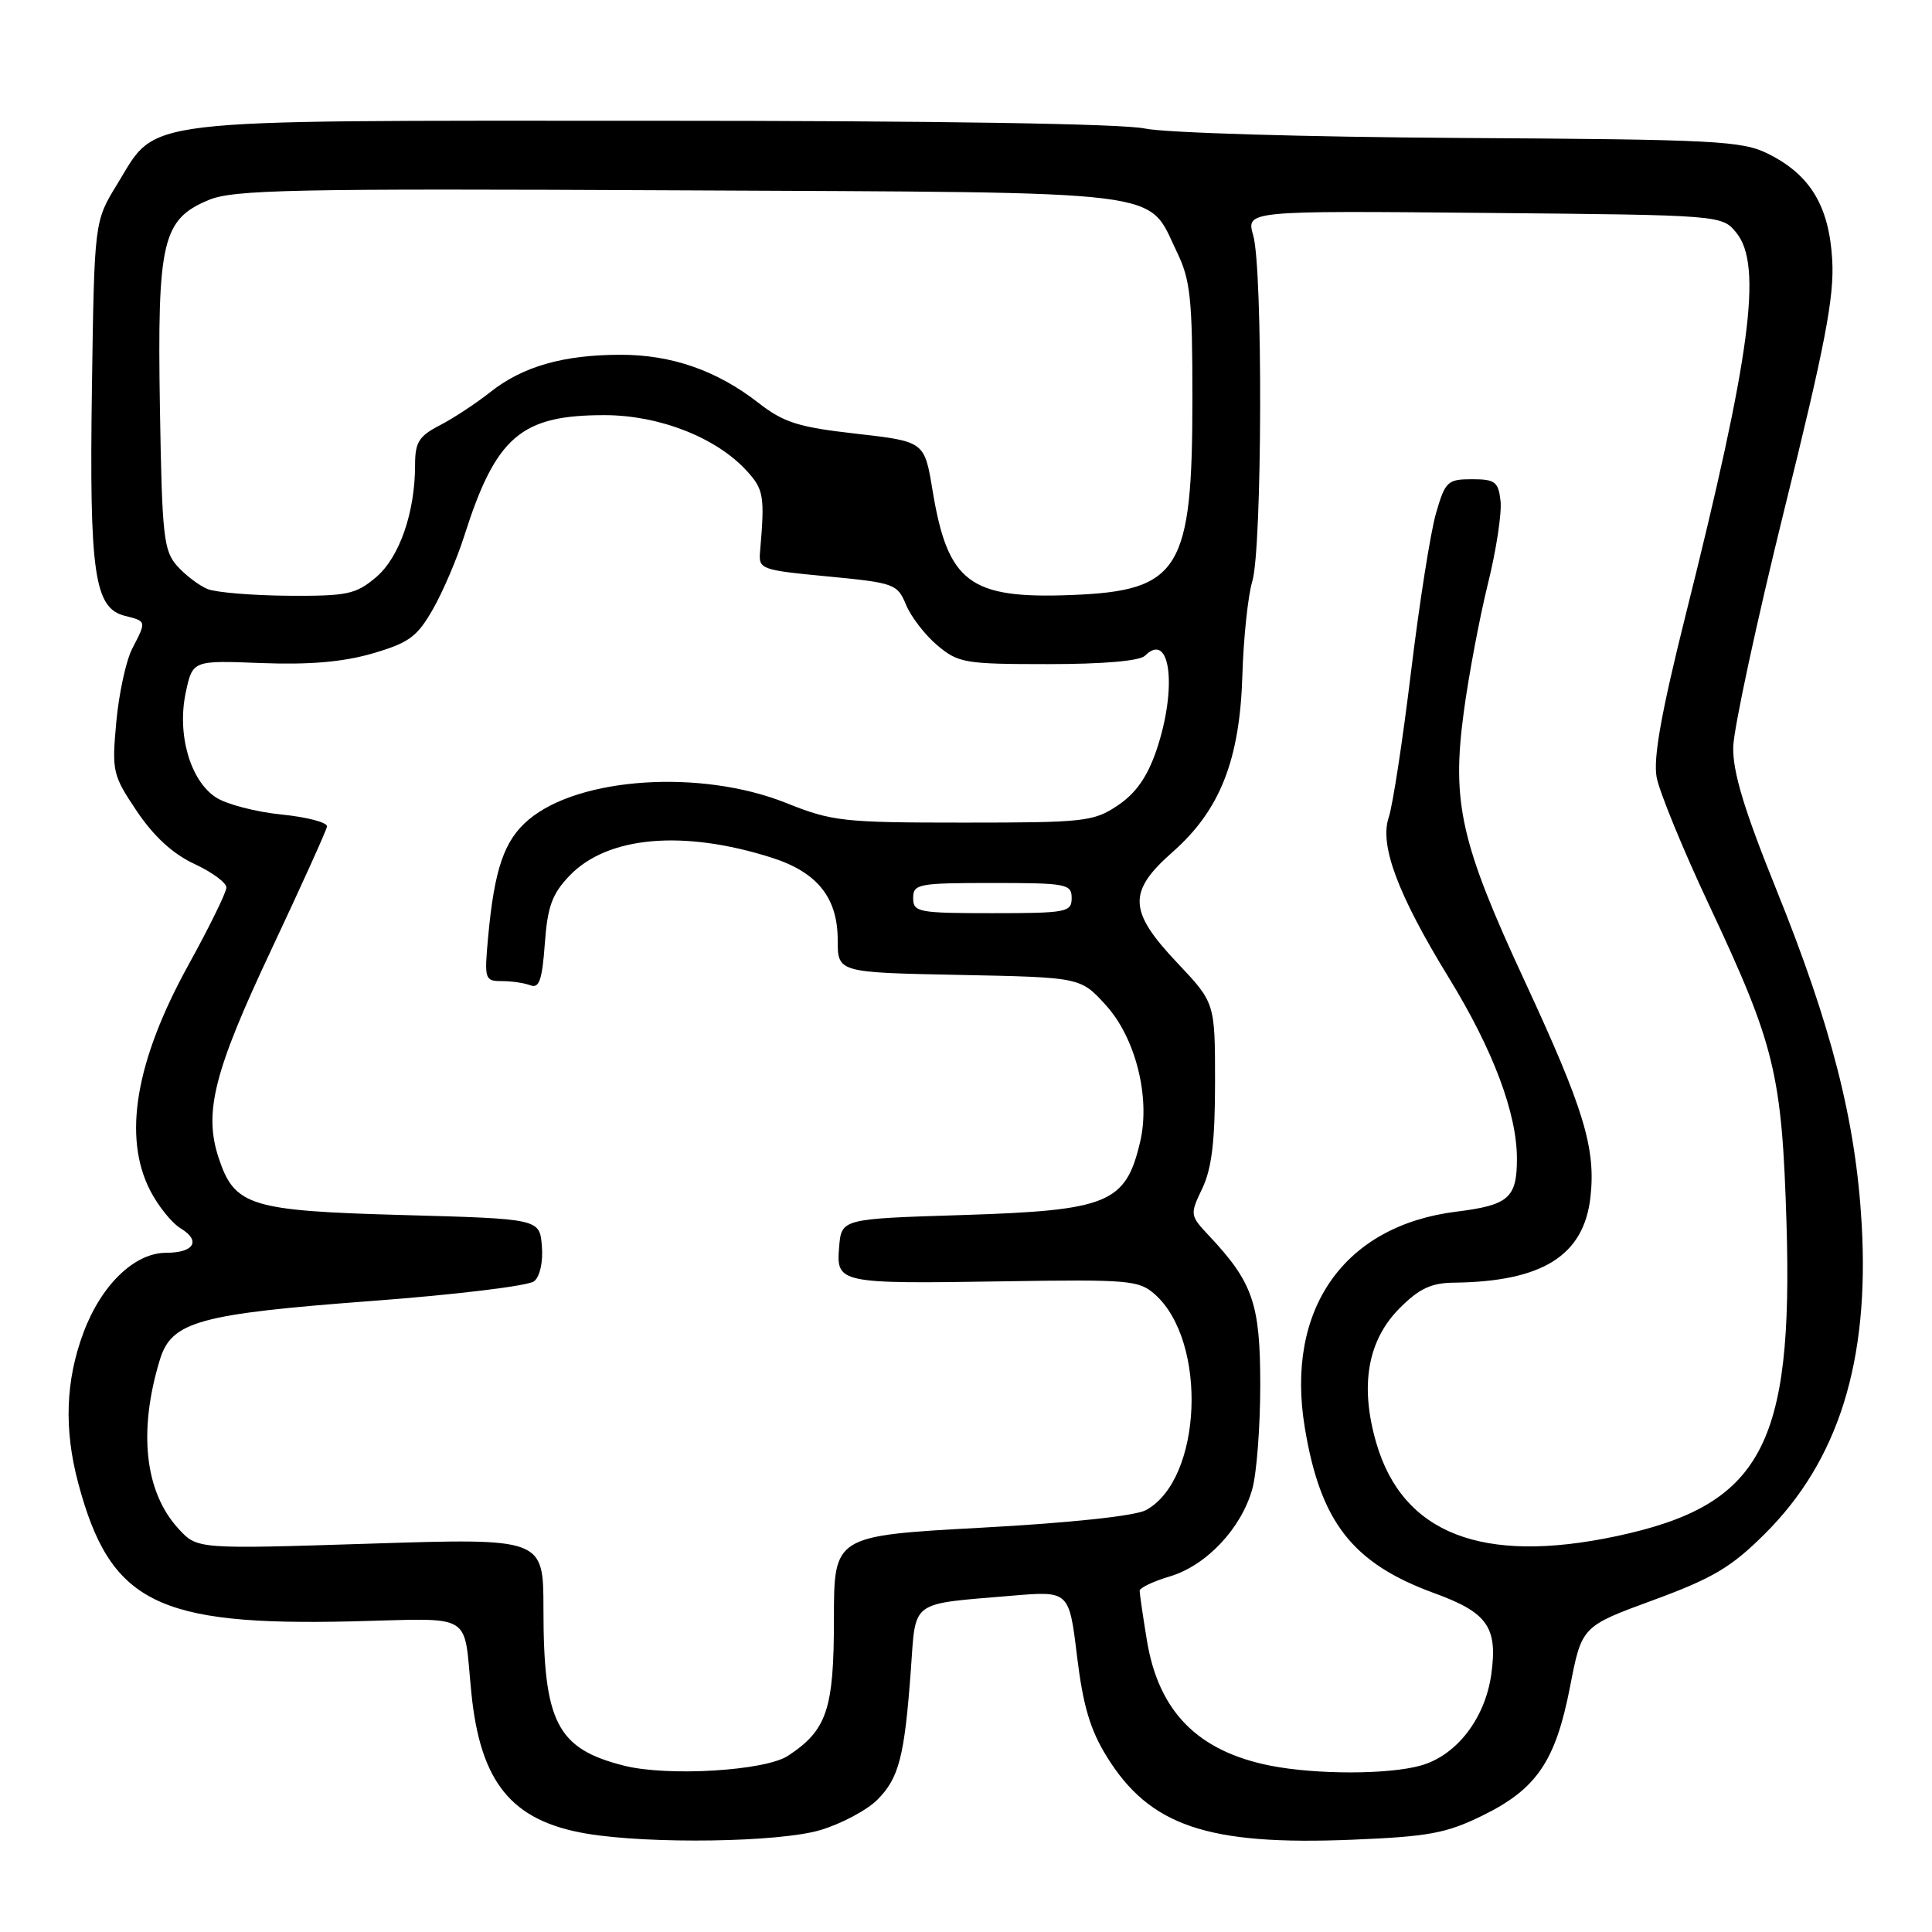 <?xml version="1.0" encoding="UTF-8" standalone="no"?>
<!DOCTYPE svg PUBLIC "-//W3C//DTD SVG 1.1//EN" "http://www.w3.org/Graphics/SVG/1.1/DTD/svg11.dtd" >
<svg xmlns="http://www.w3.org/2000/svg" xmlns:xlink="http://www.w3.org/1999/xlink" version="1.1" viewBox="0 0 256 256">
 <g >
 <path fill="currentColor"
d=" M 108.68 242.50 C 111.45 241.68 114.85 239.87 116.24 238.49 C 119.12 235.61 119.85 232.78 120.69 221.30 C 121.38 211.90 120.42 212.60 134.08 211.44 C 141.66 210.80 141.66 210.80 142.71 219.44 C 143.51 226.02 144.45 229.20 146.66 232.77 C 152.34 241.96 160.03 244.56 179.19 243.77 C 189.30 243.36 191.64 242.92 196.42 240.58 C 203.61 237.06 206.12 233.38 208.04 223.50 C 209.59 215.50 209.59 215.50 219.05 212.03 C 226.94 209.13 229.38 207.69 233.81 203.28 C 243.61 193.55 247.73 180.38 246.68 162.16 C 245.90 148.55 242.69 135.98 235.37 117.86 C 231.10 107.28 229.60 102.31 229.66 99.00 C 229.72 96.53 232.77 82.35 236.44 67.50 C 241.84 45.72 243.06 39.33 242.78 34.46 C 242.37 27.29 239.87 23.15 234.27 20.37 C 230.82 18.66 227.39 18.48 193.50 18.28 C 172.88 18.15 154.37 17.60 151.70 17.03 C 148.71 16.39 124.00 16.00 86.20 16.00 C 17.10 16.00 20.98 15.54 15.52 24.42 C 12.50 29.34 12.50 29.34 12.18 51.42 C 11.83 75.97 12.49 80.58 16.54 81.60 C 19.44 82.33 19.42 82.28 17.51 85.97 C 16.70 87.55 15.75 91.92 15.41 95.67 C 14.81 102.23 14.92 102.70 18.14 107.50 C 20.39 110.84 22.91 113.15 25.75 114.47 C 28.09 115.56 30.00 116.96 30.00 117.60 C 30.00 118.23 27.74 122.84 24.98 127.84 C 17.95 140.58 16.24 150.68 19.92 157.79 C 20.97 159.83 22.79 162.08 23.96 162.78 C 26.66 164.42 25.71 166.00 22.02 166.00 C 17.83 166.00 13.42 170.25 11.06 176.58 C 8.69 182.91 8.46 189.38 10.36 196.50 C 14.58 212.34 20.74 215.45 46.64 214.84 C 63.05 214.45 61.37 213.45 62.45 224.25 C 63.64 236.22 67.78 241.29 77.75 242.97 C 86.12 244.37 103.24 244.12 108.68 242.50 Z  M 82.73 233.97 C 73.80 231.73 72.01 228.26 72.01 213.16 C 72.00 203.81 72.00 203.81 49.08 204.54 C 26.15 205.27 26.15 205.27 23.69 202.61 C 19.18 197.74 18.28 189.67 21.19 180.15 C 22.74 175.10 26.38 174.10 49.33 172.38 C 60.40 171.55 70.05 170.38 70.78 169.77 C 71.55 169.13 71.98 167.18 71.80 165.09 C 71.50 161.50 71.50 161.50 53.45 161.00 C 33.11 160.44 31.08 159.81 28.97 153.42 C 26.98 147.39 28.34 142.00 35.95 125.84 C 39.92 117.40 43.24 110.06 43.33 109.52 C 43.42 108.99 40.72 108.27 37.32 107.93 C 33.91 107.59 30.00 106.57 28.61 105.66 C 25.20 103.43 23.44 97.31 24.61 91.78 C 25.52 87.50 25.52 87.50 34.64 87.86 C 41.02 88.10 45.44 87.72 49.35 86.59 C 54.18 85.18 55.27 84.39 57.36 80.73 C 58.69 78.40 60.56 74.03 61.52 71.00 C 65.71 57.84 69.03 54.99 80.15 55.01 C 87.34 55.02 94.87 57.96 98.90 62.34 C 101.20 64.84 101.35 65.69 100.72 73.00 C 100.50 75.44 100.70 75.52 109.68 76.38 C 118.53 77.23 118.91 77.37 120.06 80.15 C 120.72 81.74 122.59 84.16 124.21 85.52 C 126.98 87.85 127.86 88.00 138.88 88.00 C 146.15 88.00 151.02 87.58 151.71 86.89 C 155.11 83.49 156.03 91.24 153.21 99.48 C 152.01 102.97 150.49 105.13 148.10 106.73 C 144.90 108.87 143.72 109.00 127.68 109.00 C 111.67 109.00 110.27 108.84 104.15 106.39 C 92.93 101.91 76.78 102.95 70.06 108.60 C 66.81 111.34 65.51 115.10 64.67 124.25 C 64.17 129.77 64.24 130.00 66.49 130.00 C 67.78 130.00 69.49 130.25 70.29 130.56 C 71.45 131.00 71.84 129.85 72.19 125.06 C 72.55 120.10 73.15 118.46 75.46 116.04 C 80.48 110.80 90.49 109.91 102.24 113.64 C 108.30 115.57 111.00 118.94 111.00 124.57 C 111.00 128.86 111.00 128.86 127.08 129.18 C 143.16 129.50 143.16 129.50 146.48 133.13 C 150.46 137.47 152.46 145.39 151.08 151.28 C 149.17 159.45 146.87 160.39 127.50 161.00 C 111.50 161.50 111.50 161.50 111.19 165.22 C 110.79 170.06 111.09 170.13 133.13 169.78 C 149.57 169.52 150.92 169.64 153.02 171.50 C 160.06 177.75 159.30 196.06 151.84 200.10 C 150.42 200.87 141.83 201.79 130.00 202.43 C 110.50 203.50 110.50 203.50 110.50 214.54 C 110.50 226.51 109.57 229.27 104.40 232.66 C 101.37 234.64 88.52 235.42 82.73 233.97 Z  M 168.33 233.96 C 158.70 232.05 153.52 226.79 151.97 217.36 C 151.44 214.14 151.01 211.18 151.01 210.79 C 151.00 210.40 152.82 209.53 155.05 208.87 C 159.87 207.42 164.49 202.51 165.94 197.28 C 166.52 195.20 166.99 189.00 166.99 183.50 C 166.99 172.77 166.02 169.93 160.21 163.75 C 157.67 161.04 157.65 160.95 159.31 157.47 C 160.56 154.85 161.00 151.21 161.00 143.41 C 161.00 132.88 161.00 132.88 156.00 127.59 C 149.51 120.73 149.40 118.16 155.36 112.91 C 161.65 107.38 164.28 100.72 164.62 89.50 C 164.77 84.55 165.36 78.93 165.94 77.01 C 167.25 72.67 167.35 35.69 166.06 31.20 C 165.12 27.92 165.12 27.92 196.65 28.21 C 228.18 28.50 228.18 28.50 230.09 30.86 C 233.56 35.15 231.99 47.03 223.36 81.48 C 220.13 94.40 219.05 100.45 219.51 102.98 C 219.87 104.92 223.01 112.58 226.50 120.00 C 235.20 138.53 236.11 142.30 236.72 162.04 C 237.62 191.65 233.36 199.48 214.14 203.56 C 196.40 207.32 185.86 203.22 182.36 191.18 C 180.16 183.59 181.21 177.59 185.49 173.31 C 188.06 170.74 189.66 169.99 192.65 169.96 C 204.37 169.82 209.86 166.39 210.74 158.65 C 211.47 152.14 209.89 146.95 202.03 130.00 C 193.54 111.69 192.34 106.37 193.96 94.33 C 194.61 89.47 196.05 81.85 197.15 77.38 C 198.26 72.92 199.01 67.97 198.83 66.38 C 198.54 63.83 198.11 63.50 195.04 63.50 C 191.81 63.50 191.50 63.79 190.28 68.00 C 189.56 70.47 188.07 79.92 186.97 89.00 C 185.87 98.08 184.54 106.77 184.01 108.32 C 182.77 112.00 185.22 118.54 191.99 129.58 C 197.84 139.11 201.00 147.52 201.00 153.53 C 201.00 158.74 199.91 159.69 192.98 160.55 C 178.08 162.40 170.30 173.48 172.89 189.15 C 174.96 201.71 179.22 207.15 190.07 211.11 C 197.10 213.67 198.46 215.60 197.61 221.81 C 196.80 227.70 193.00 232.63 188.23 233.95 C 183.92 235.15 174.37 235.15 168.33 233.96 Z  M 121.00 119.00 C 121.00 117.13 121.67 117.00 131.50 117.00 C 141.33 117.00 142.00 117.13 142.00 119.00 C 142.00 120.87 141.33 121.00 131.50 121.00 C 121.67 121.00 121.00 120.87 121.00 119.00 Z  M 27.50 78.05 C 26.40 77.60 24.60 76.24 23.50 75.02 C 21.68 72.99 21.47 71.14 21.19 54.01 C 20.83 31.98 21.51 29.07 27.63 26.51 C 30.93 25.13 38.54 24.97 89.94 25.22 C 155.97 25.54 151.90 25.03 155.95 33.40 C 157.74 37.10 158.00 39.55 158.00 52.85 C 158.00 75.55 156.32 78.28 142.03 78.84 C 128.47 79.38 125.59 77.21 123.57 65.00 C 122.50 58.50 122.50 58.50 113.47 57.47 C 105.76 56.60 103.86 56.00 100.47 53.36 C 94.98 49.09 88.98 47.00 82.23 47.01 C 74.67 47.01 69.28 48.55 65.00 51.93 C 63.08 53.45 60.04 55.45 58.25 56.37 C 55.51 57.79 55.00 58.61 55.00 61.58 C 55.00 67.92 52.92 73.89 49.80 76.51 C 47.13 78.76 46.00 78.99 38.17 78.94 C 33.40 78.90 28.60 78.50 27.50 78.05 Z "/>
</g>
</svg>